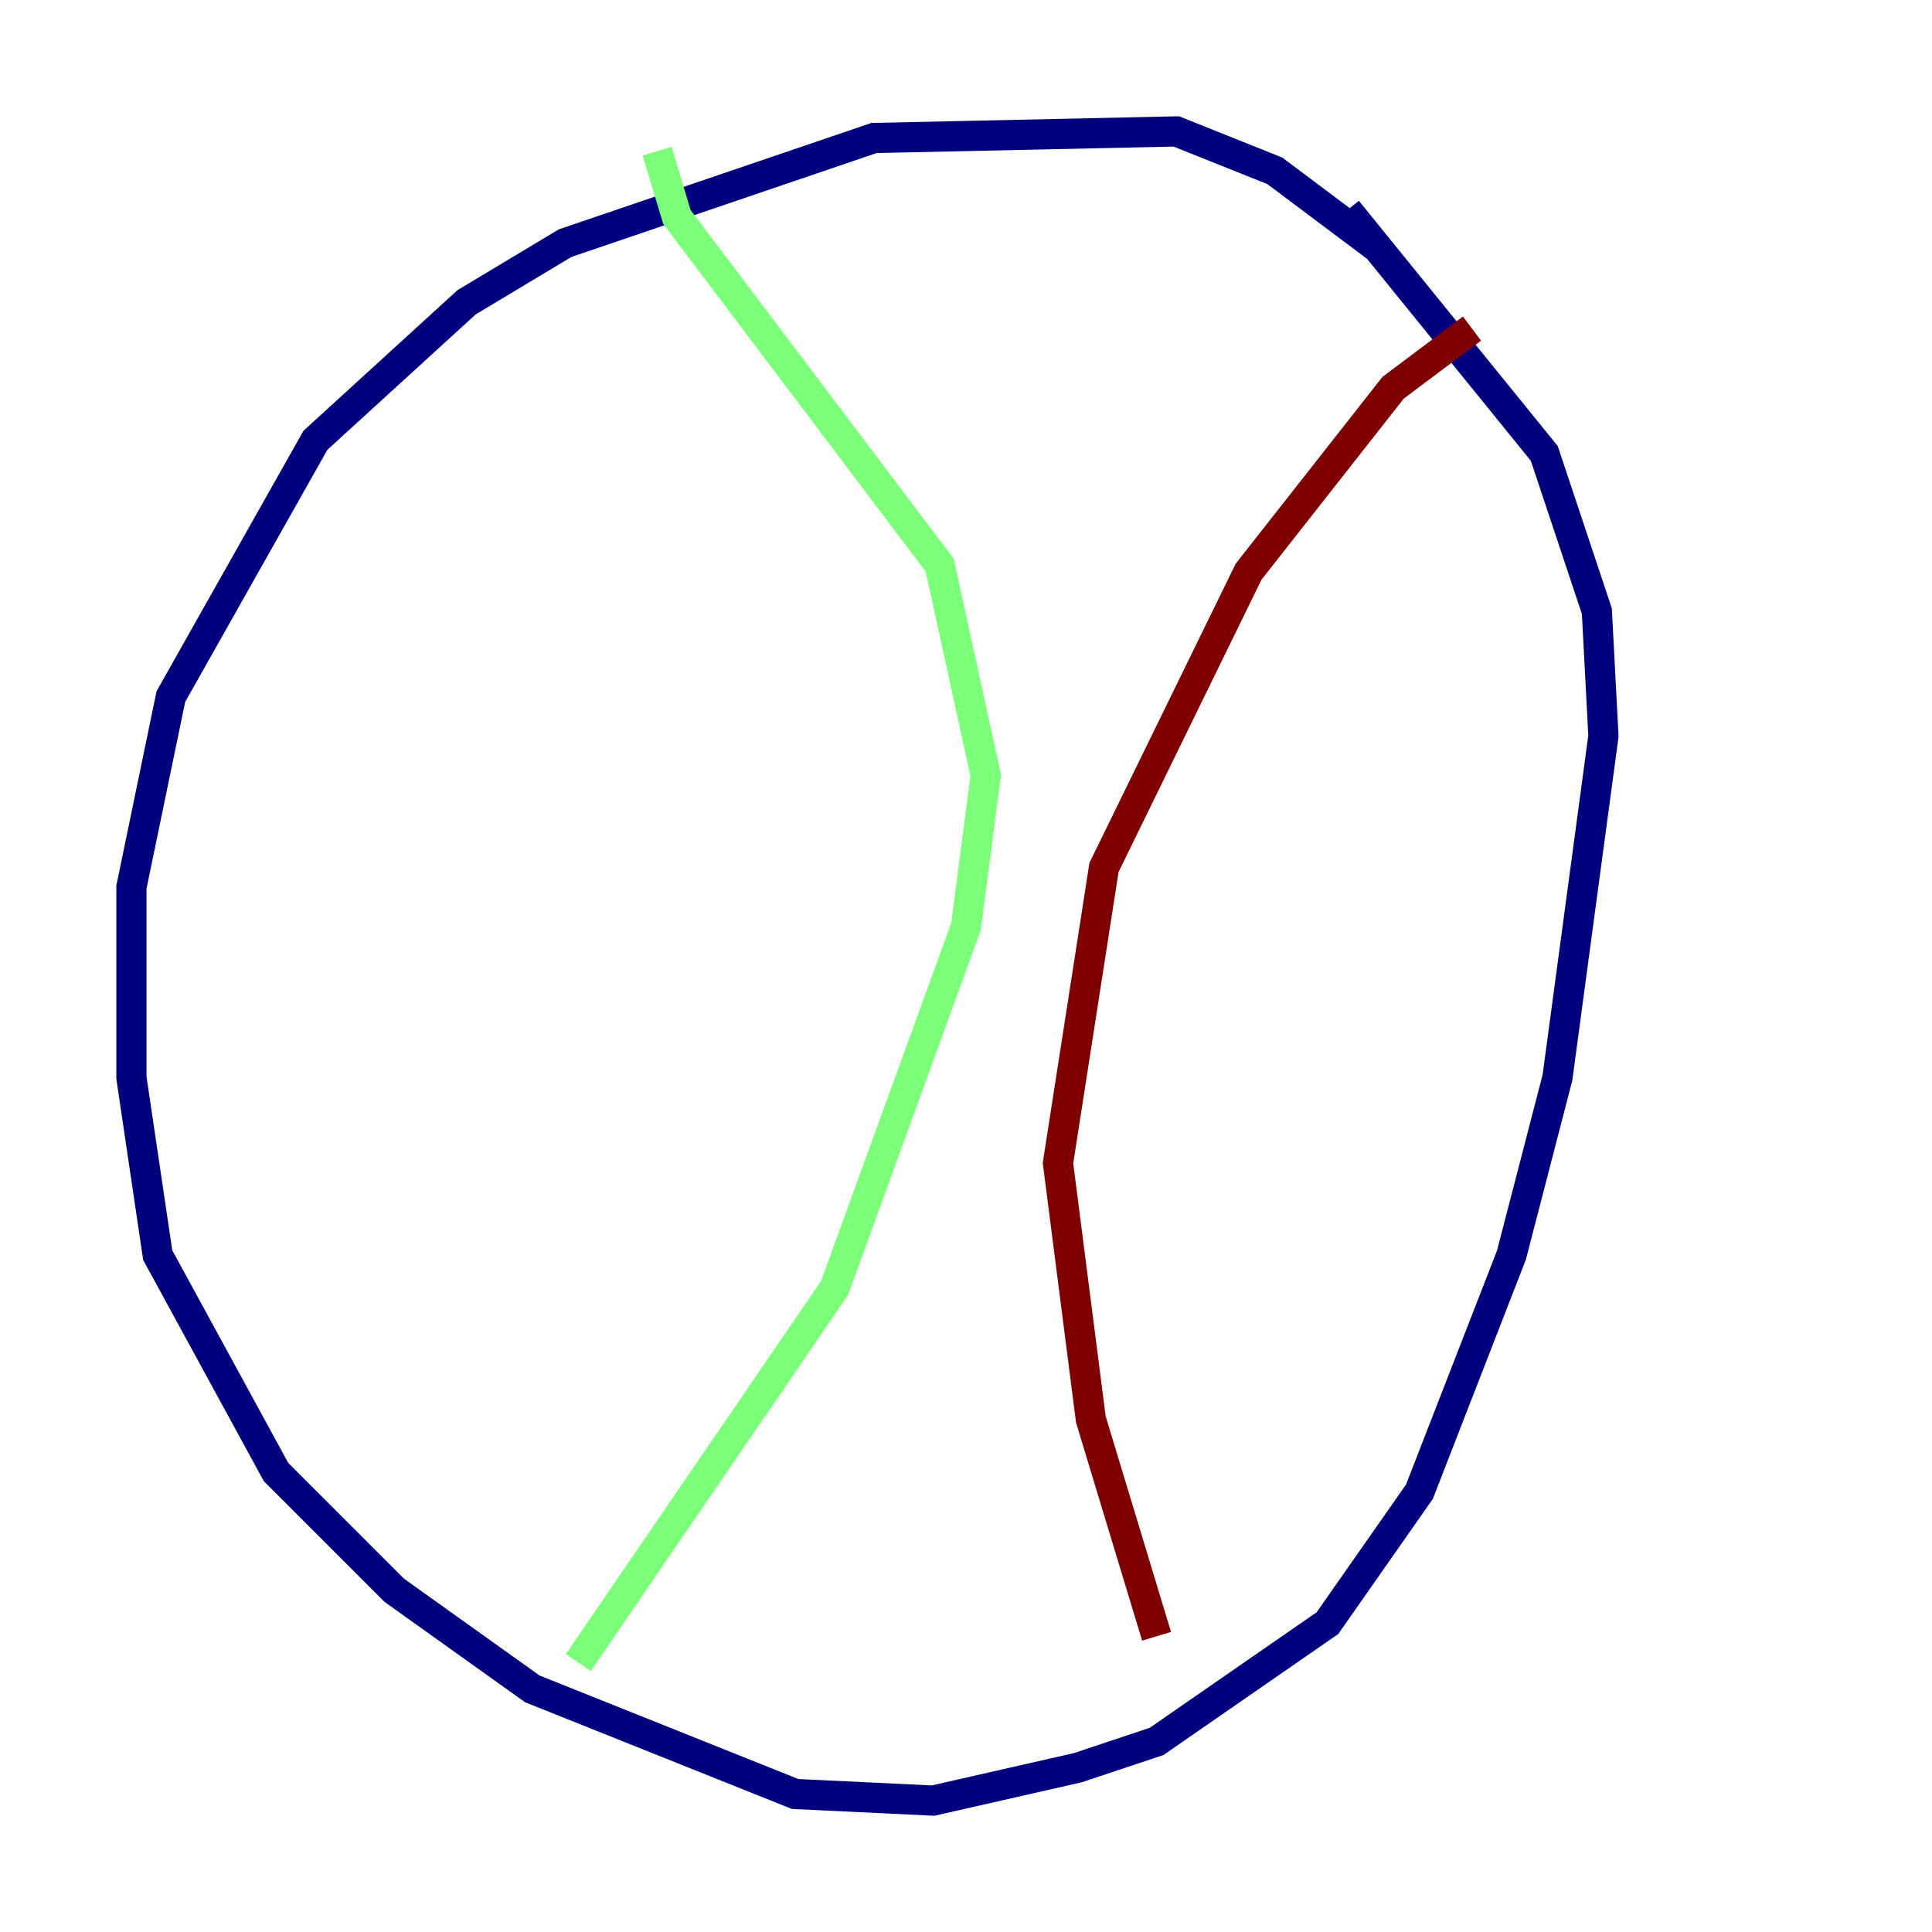 <?xml version="1.0" encoding="utf-8" ?>
<svg baseProfile="tiny" height="128" version="1.2" viewBox="0,0,128,128" width="128" xmlns="http://www.w3.org/2000/svg" xmlns:ev="http://www.w3.org/2001/xml-events" xmlns:xlink="http://www.w3.org/1999/xlink"><defs /><polyline fill="none" points="91.429,16.544 84.463,11.32 77.932,8.707 57.905,9.143 37.442,16.109 30.912,20.027 20.898,29.17 11.32,46.15 8.707,58.776 8.707,71.401 10.449,83.156 18.286,97.524 26.122,105.361 35.265,111.891 52.68,118.857 61.823,119.293 71.401,117.116 76.626,115.374 87.946,107.537 94.041,98.83 100.136,83.156 103.184,71.401 106.231,48.762 105.796,40.49 102.313,30.041 89.252,13.932" stroke="#00007f" stroke-width="2" /><polyline fill="none" points="43.537,10.014 44.843,14.367 62.258,37.442 65.306,51.374 64.0,61.388 55.292,85.333 38.313,110.15" stroke="#7cff79" stroke-width="2" /><polyline fill="none" points="97.524,21.769 92.299,25.687 82.721,37.878 73.143,57.469 70.095,77.061 72.272,94.041 76.626,108.408" stroke="#7f0000" stroke-width="2" /></svg>